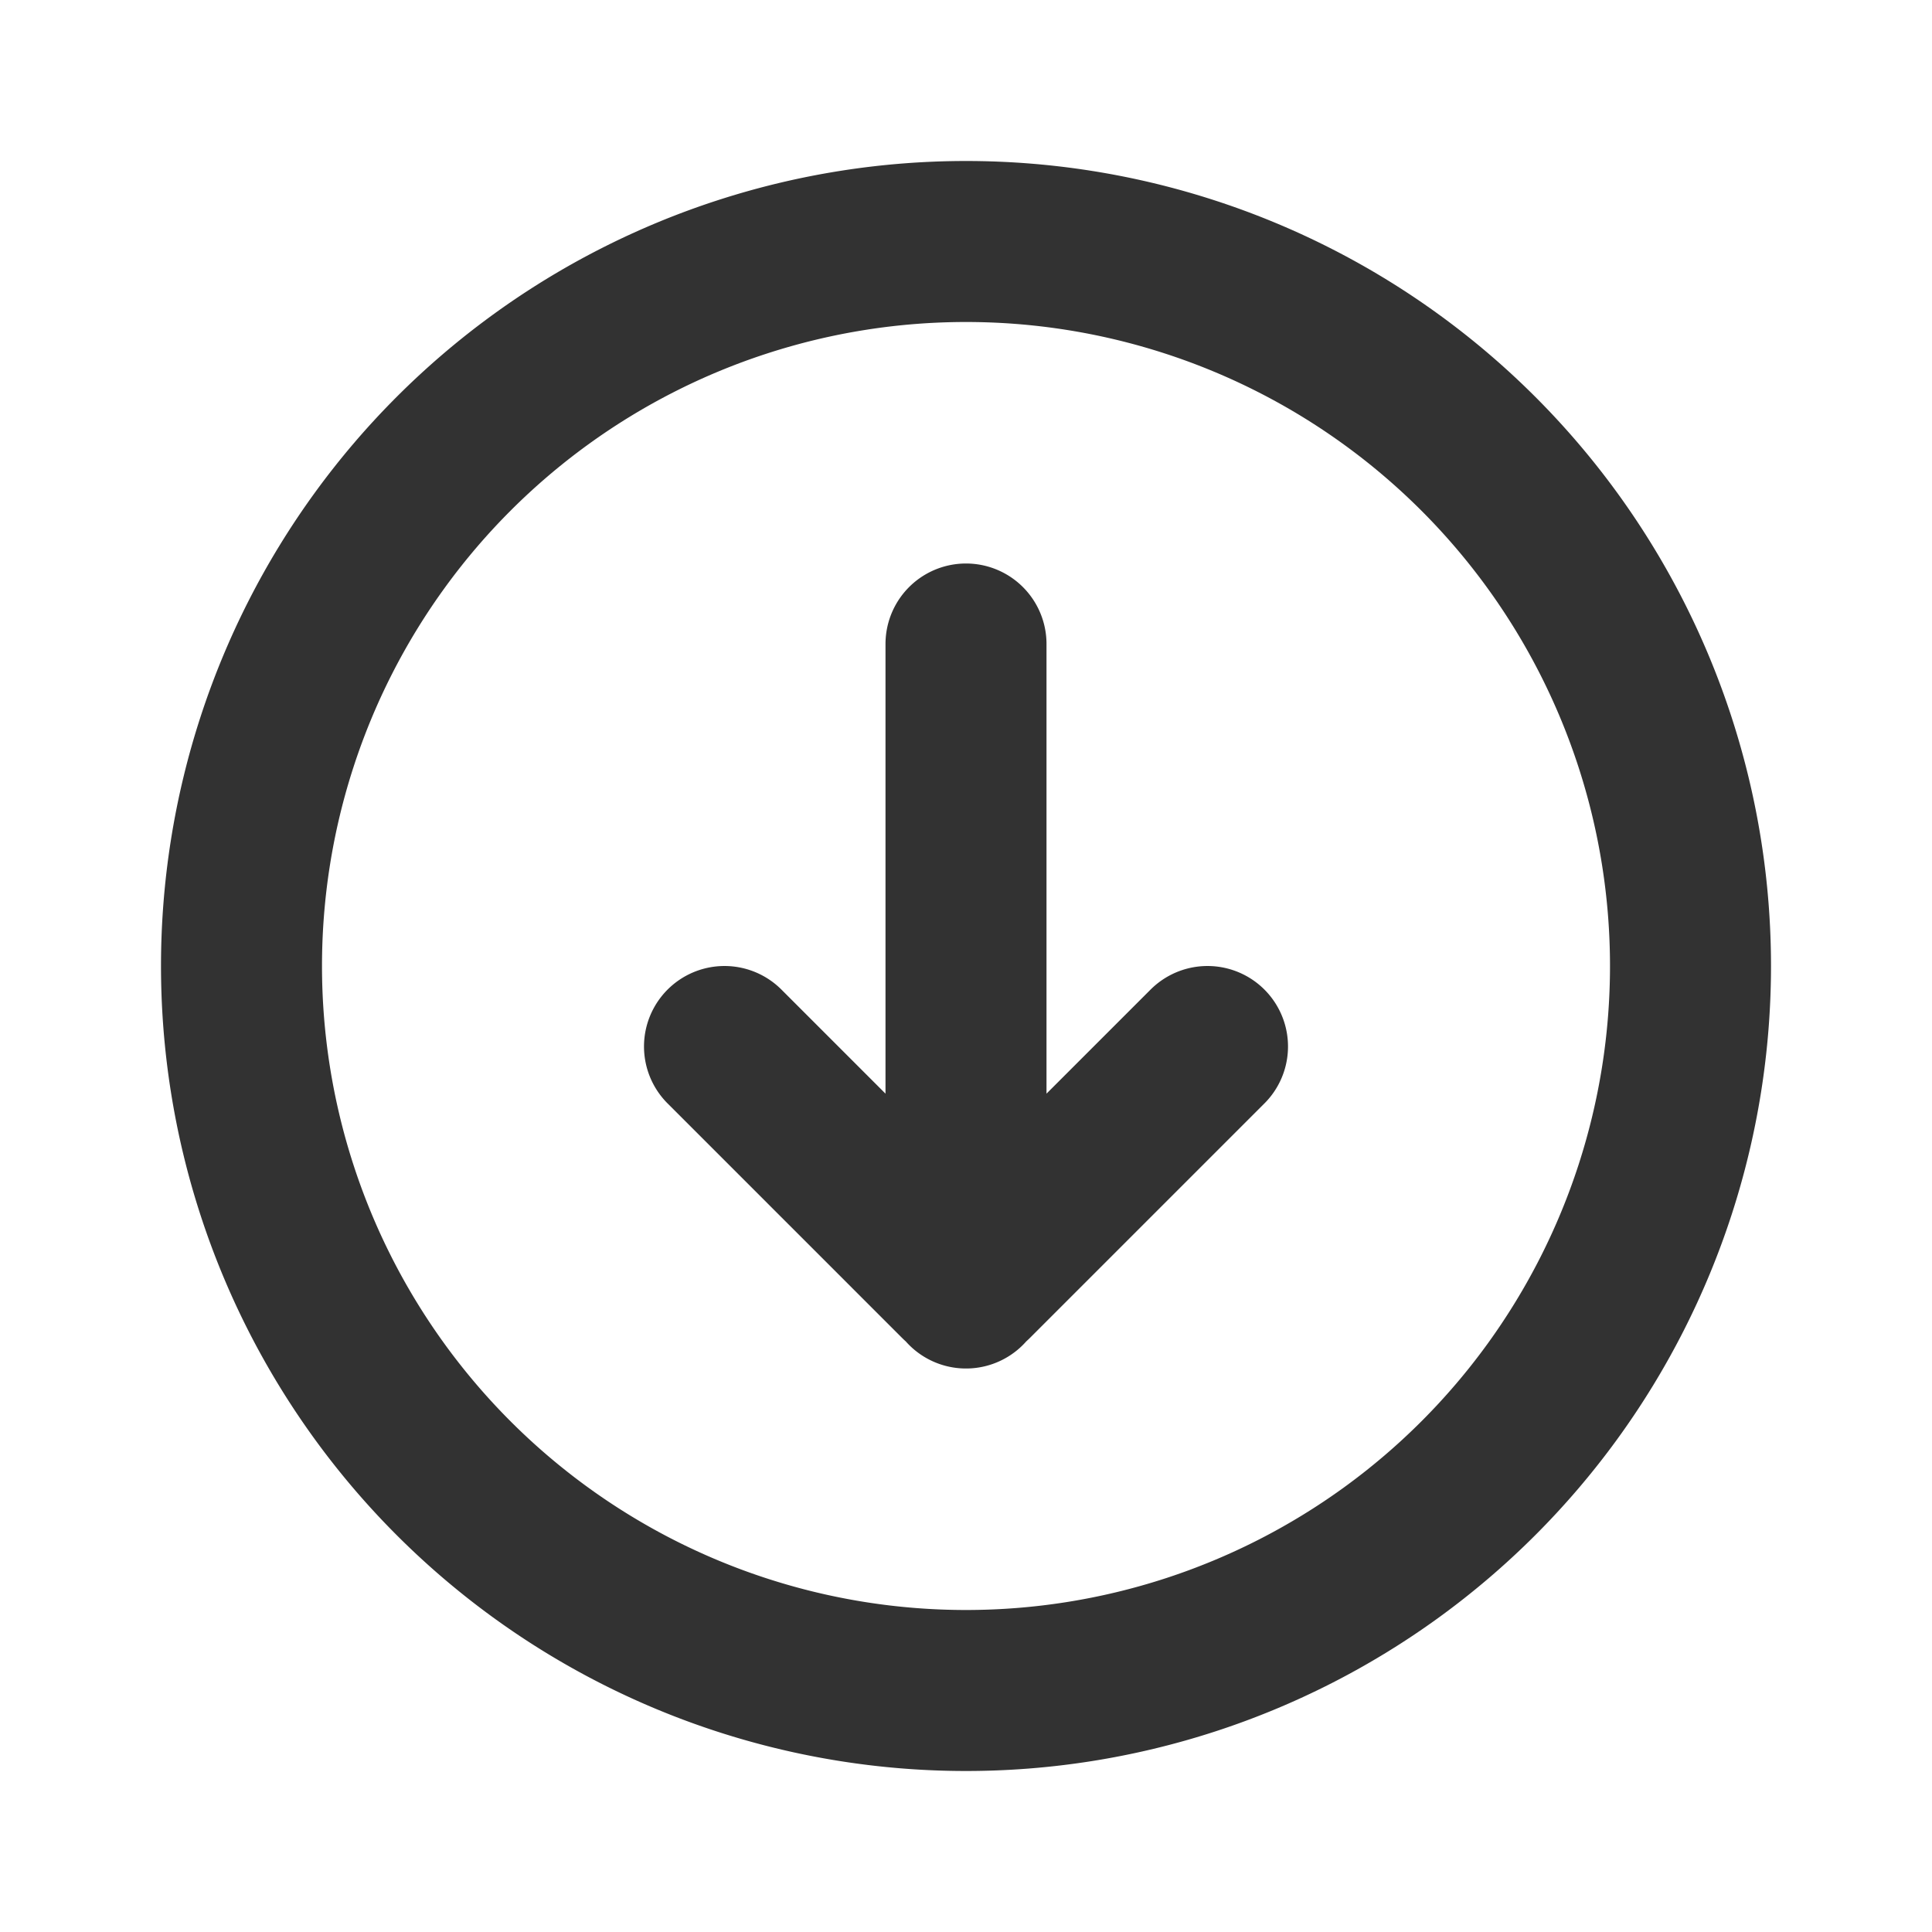 <svg width="24" height="24" viewBox="0 0 24 24" fill="none" xmlns="http://www.w3.org/2000/svg"><path d="M21 12a9 9 0 1 1-18 0 9 9 0 0 1 18 0z" stroke="#323232" stroke-width="2"/><path d="M12 16V8M9 13l2.913 2.913v0a.123.123 0 0 0 .174 0v0L15 13" stroke="#323232" stroke-width="2" stroke-linecap="round" stroke-linejoin="round"/></svg>